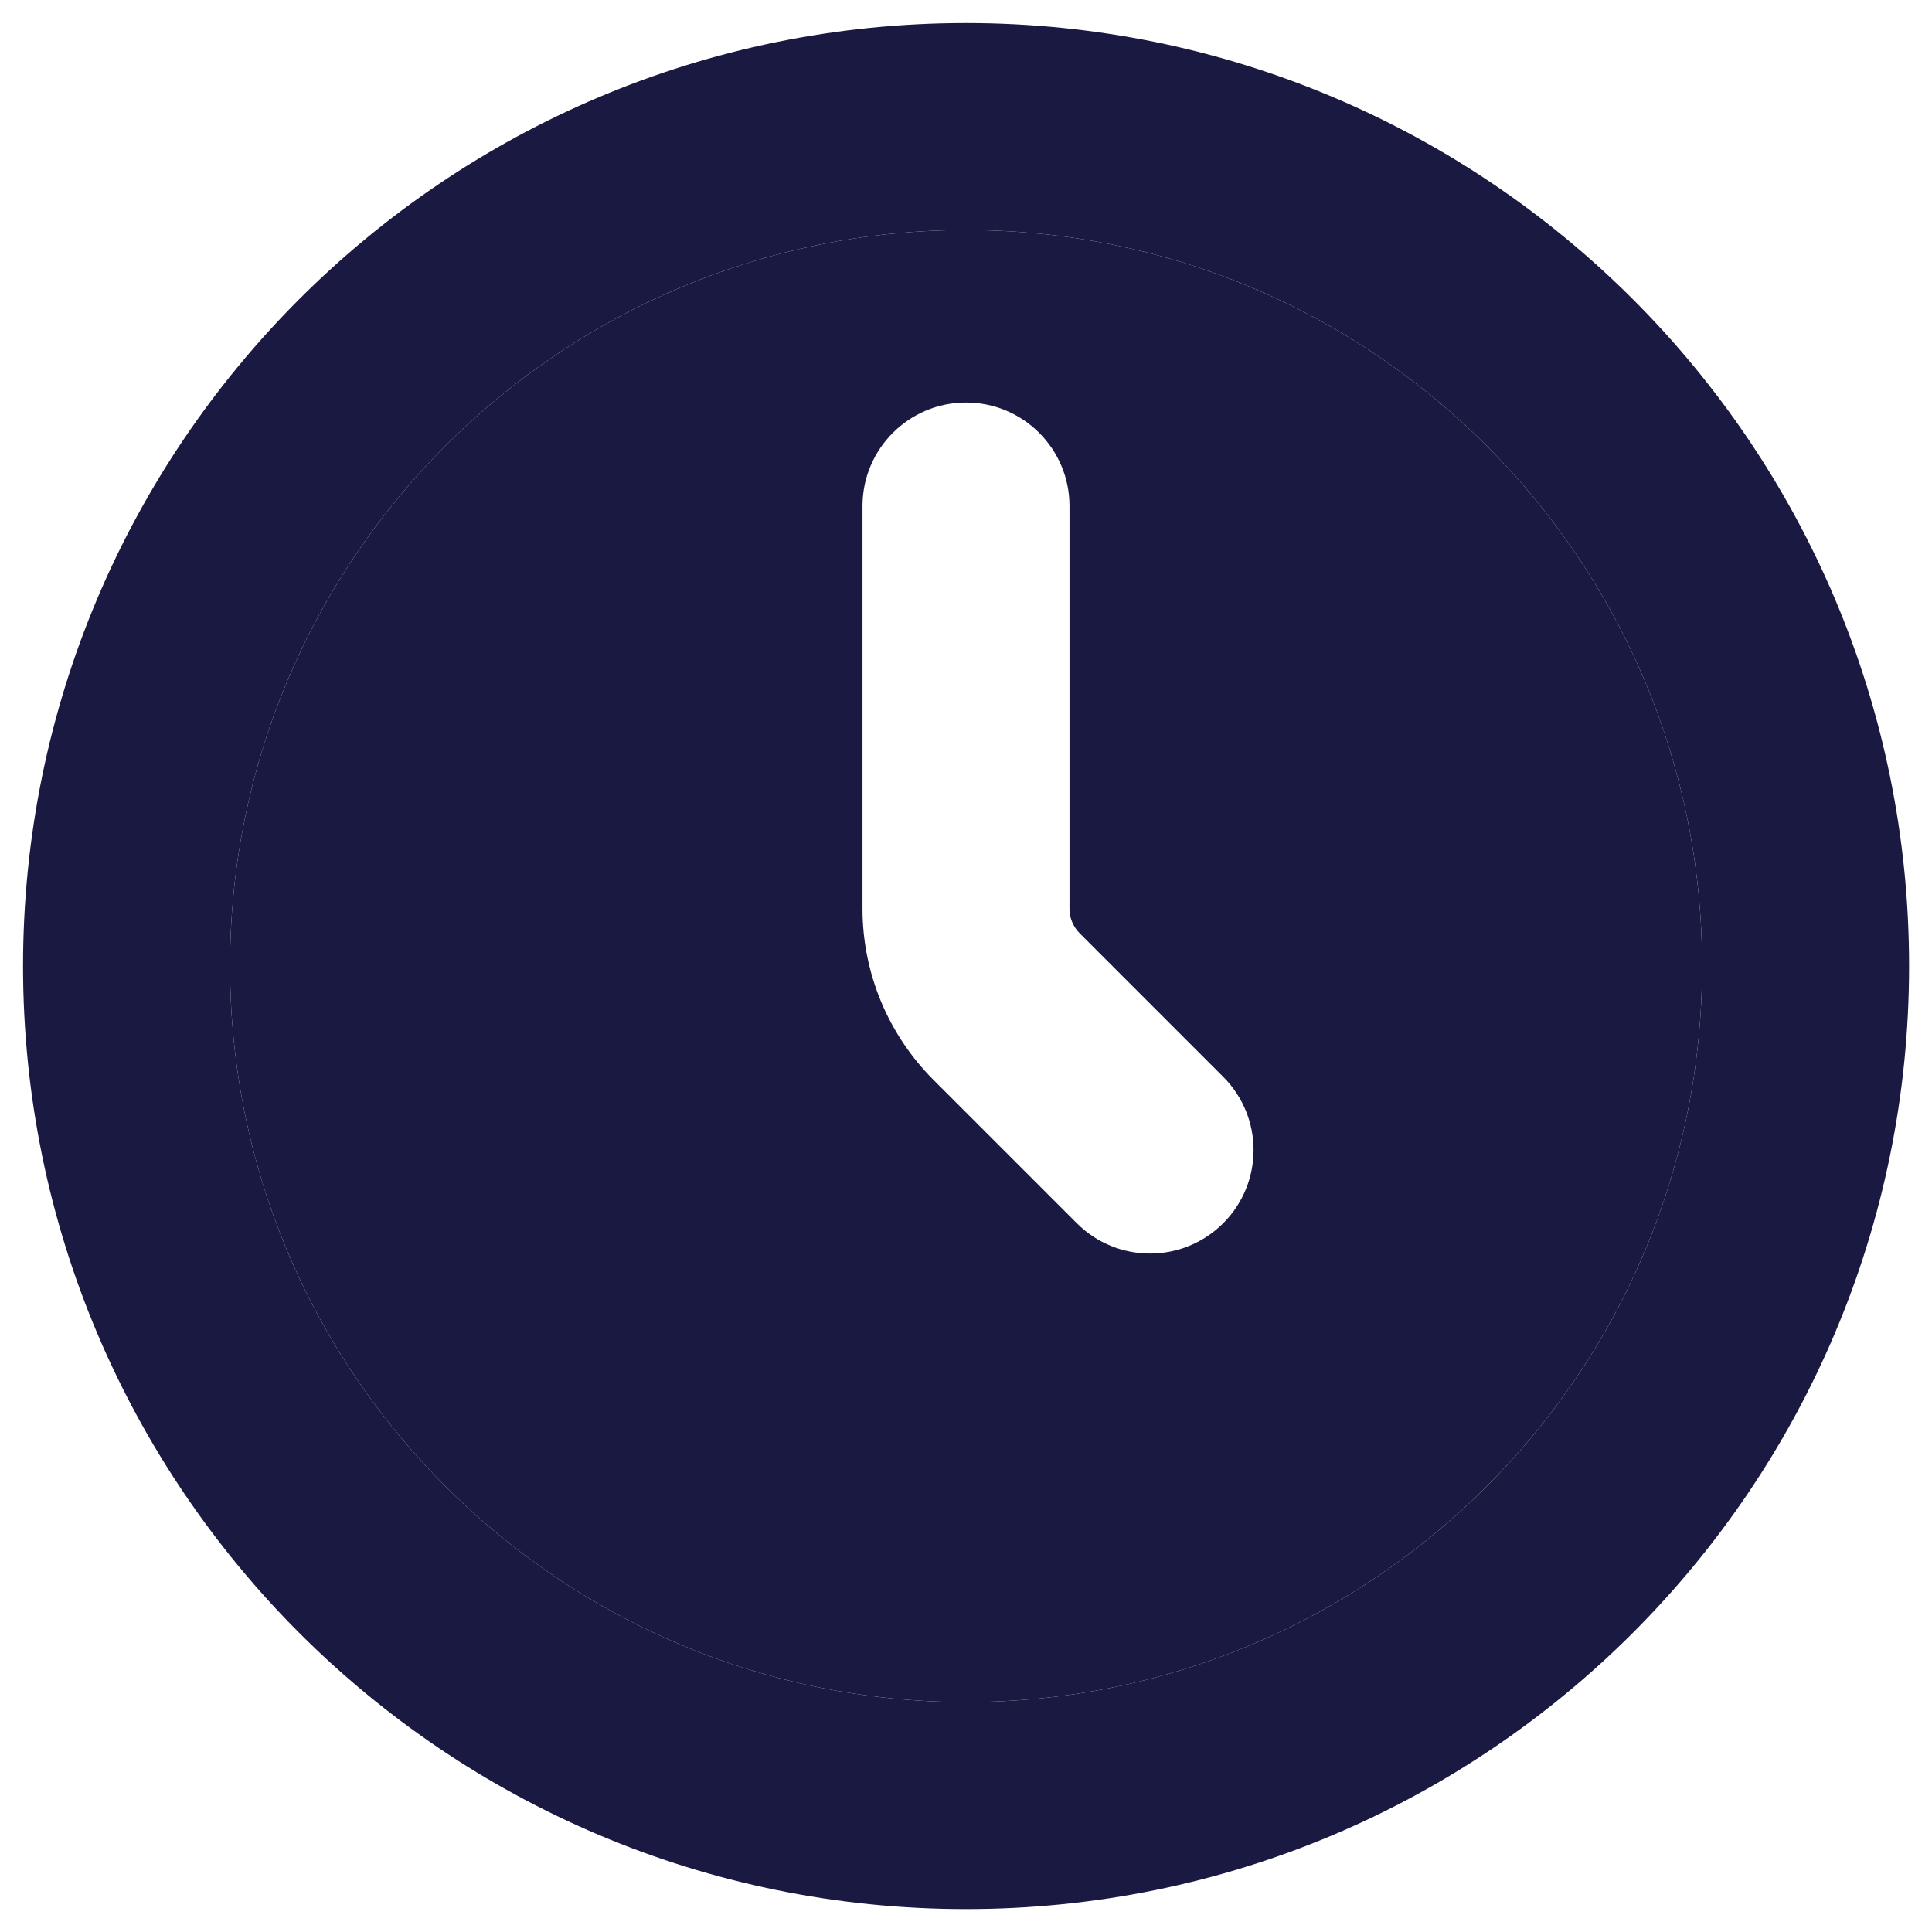 <svg width="14" height="14" viewBox="0 0 14 14" fill="none" xmlns="http://www.w3.org/2000/svg">
<path fill-rule="evenodd" clip-rule="evenodd" d="M7 12.334C9.946 12.334 12.334 9.946 12.334 7C12.334 4.055 9.946 1.667 7 1.667C4.055 1.667 1.667 4.055 1.667 7C1.667 9.946 4.055 12.334 7 12.334ZM7.75 3.667C7.75 3.253 7.415 2.917 7 2.917C6.586 2.917 6.25 3.253 6.25 3.667V6.586C6.25 7.05 6.435 7.495 6.763 7.824L7.803 8.864C8.096 9.157 8.571 9.157 8.864 8.864C9.157 8.571 9.157 8.096 8.864 7.803L7.824 6.763C7.777 6.716 7.75 6.652 7.75 6.586V3.667Z" fill="#1A1941"/>
<path fill-rule="evenodd" clip-rule="evenodd" d="M13.834 7C13.834 10.774 10.774 13.834 7 13.834C3.226 13.834 0.167 10.774 0.167 7C0.167 3.226 3.226 0.167 7 0.167C10.774 0.167 13.834 3.226 13.834 7ZM7 12.334C9.946 12.334 12.334 9.946 12.334 7C12.334 4.055 9.946 1.667 7 1.667C4.055 1.667 1.667 4.055 1.667 7C1.667 9.946 4.055 12.334 7 12.334Z" fill="#1A1941"/>
</svg>
